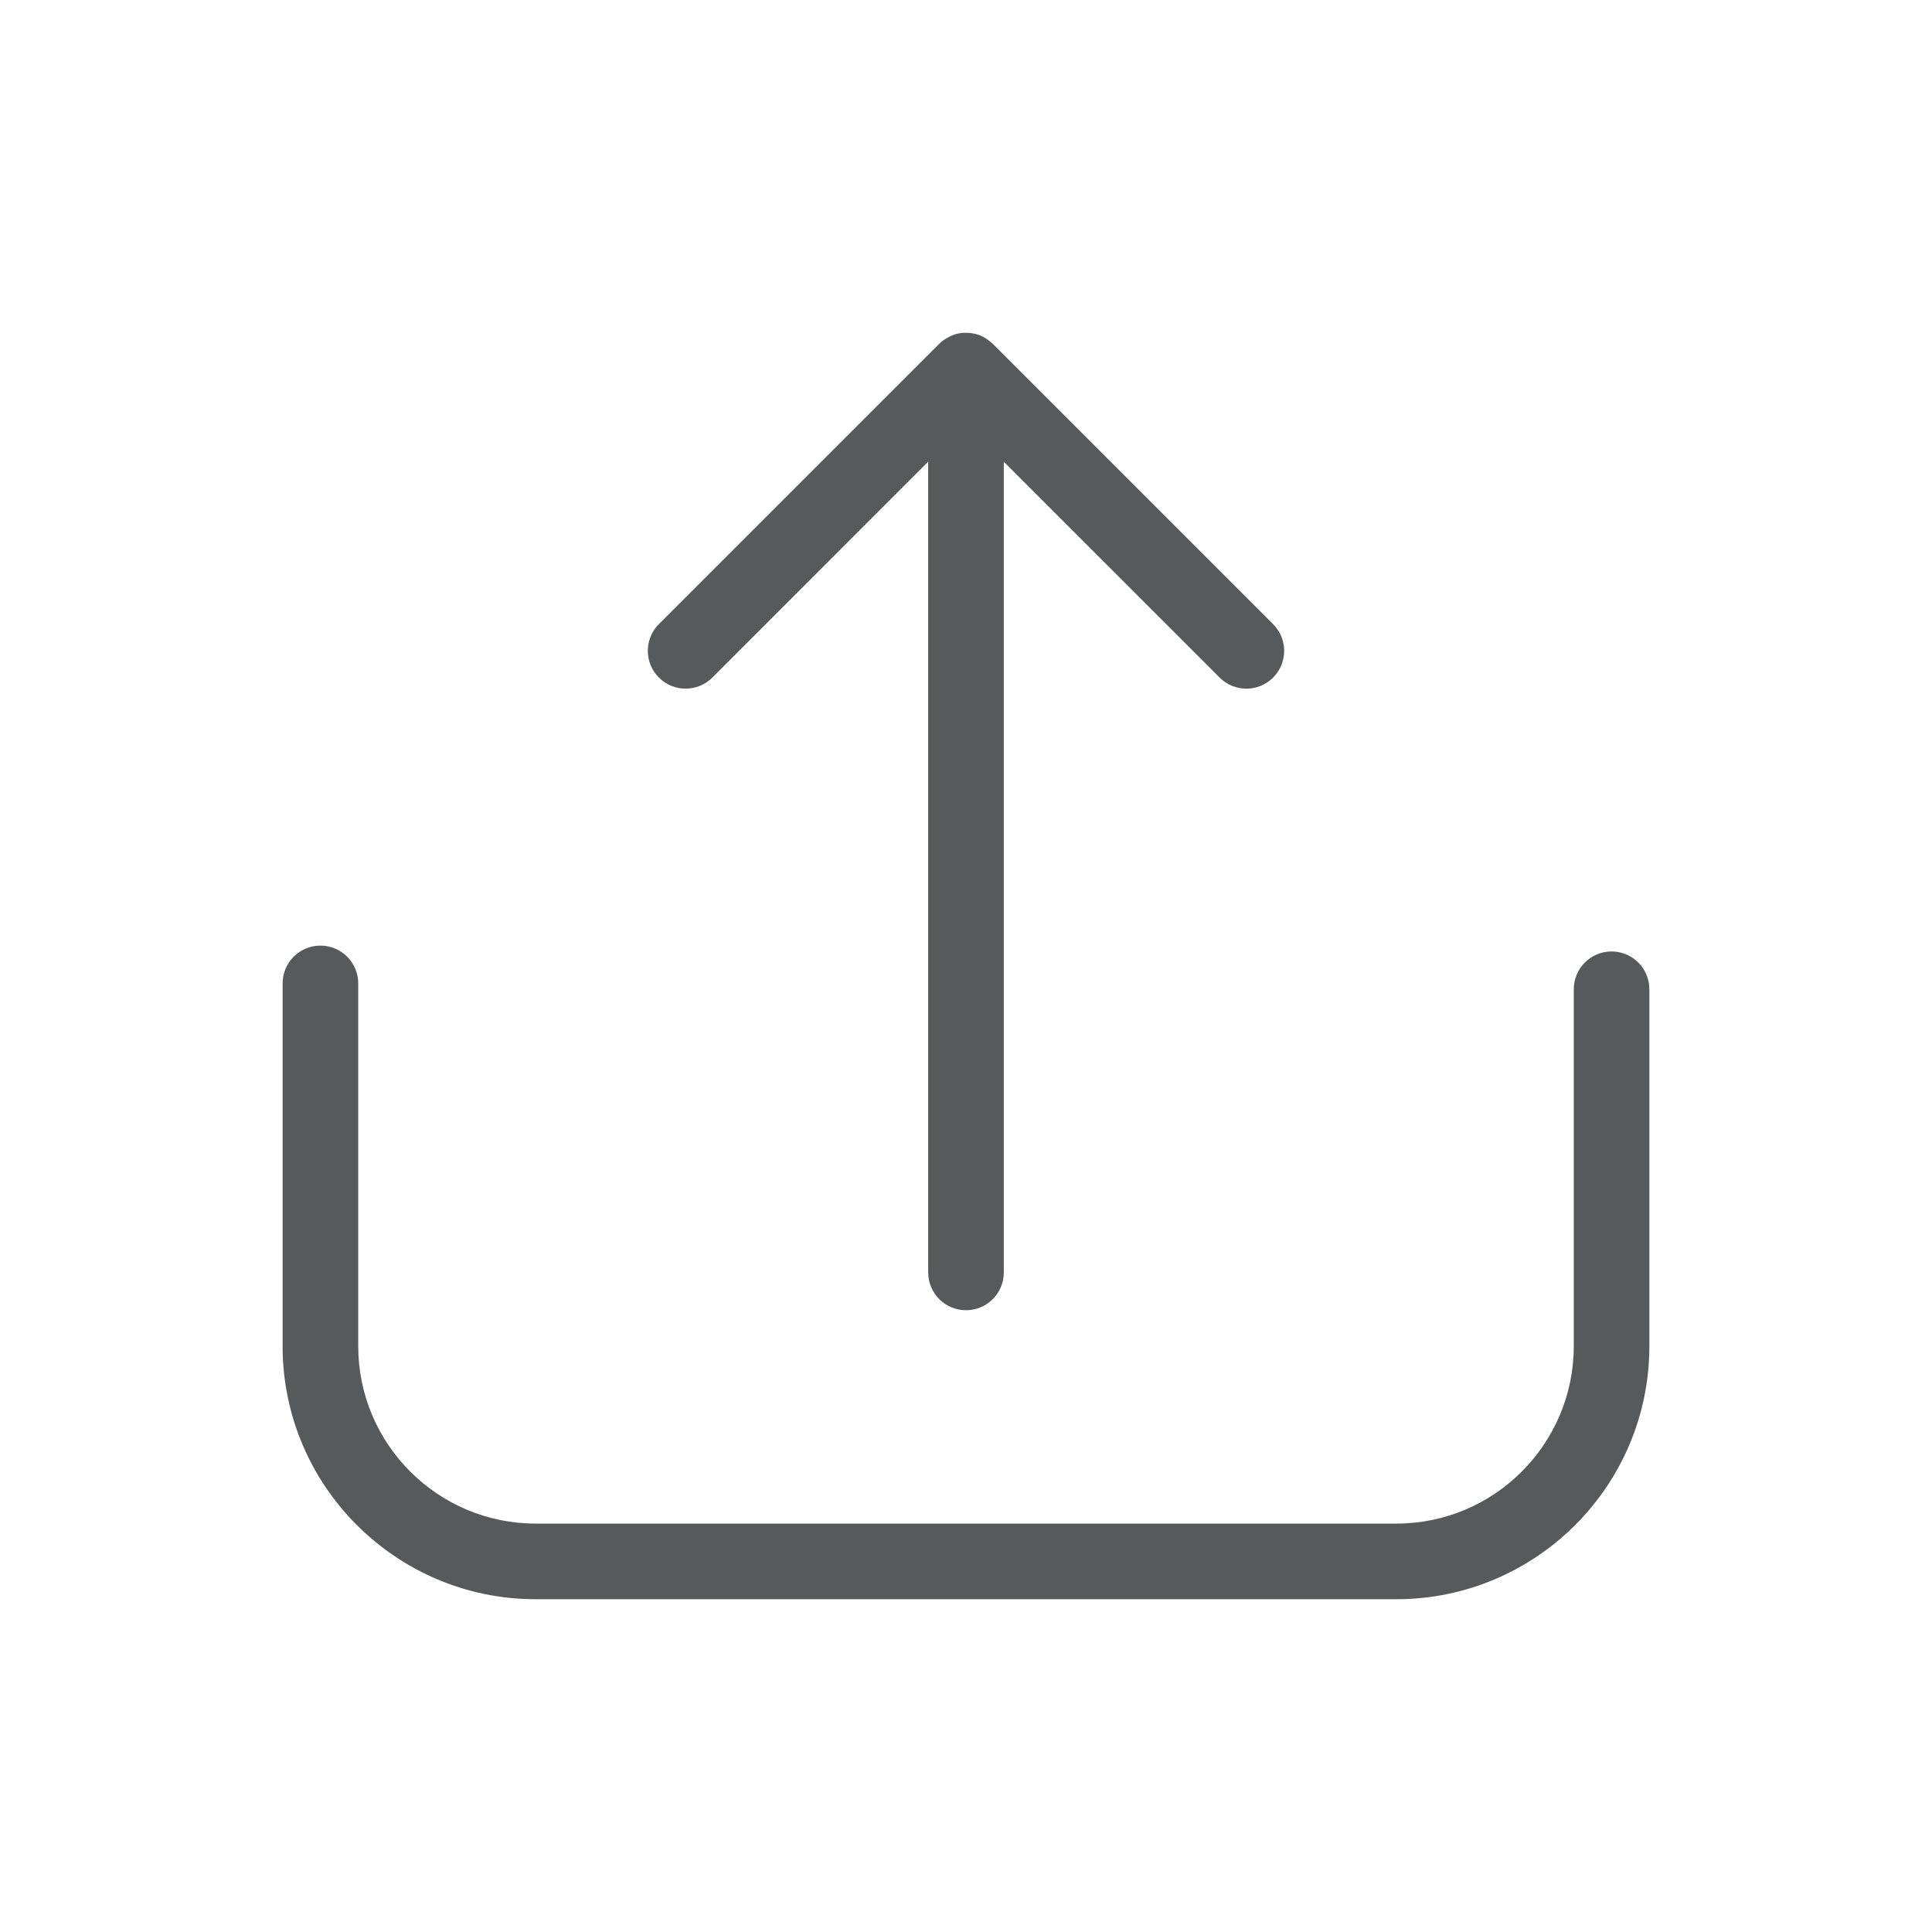 <svg xmlns="http://www.w3.org/2000/svg" xmlns:xlink="http://www.w3.org/1999/xlink" version="1.1" x="0px" y="0px" viewBox="0 0 100 100"
     enable-background="new 0 0 100 100" xml:space="preserve">
    <path fill="#58595a" d="M34.104,35.071c-0.764-0.764-0.764-2.003,0-2.767l14.512-14.512c0.001-0.001,0.002-0.001,0.003-0.002  c0.126-0.125,0.268-0.223,0.415-0.307c0.036-0.021,0.072-0.039,0.109-0.057c0.15-0.074,0.305-0.133,0.467-0.166  c0.004-0.001,0.007-0.002,0.011-0.003c0.166-0.033,0.336-0.036,0.504-0.026c0.04,0.003,0.08,0.006,0.12,0.011  c0.171,0.021,0.34,0.058,0.501,0.125c0.001,0,0.002,0,0.003,0.001c0.004,0.002,0.007,0.005,0.011,0.007  c0.151,0.064,0.293,0.153,0.427,0.257c0.035,0.027,0.069,0.054,0.102,0.084c0.031,0.027,0.065,0.048,0.094,0.077l14.512,14.512  c0.764,0.764,0.764,2.003,0,2.767c-0.382,0.382-0.883,0.573-1.383,0.573c-0.501,0-1.002-0.191-1.384-0.573L51.957,23.899V65.86  c0,1.081-0.876,1.957-1.957,1.957c-1.081,0-1.957-0.876-1.957-1.957V23.899L36.872,35.071  C36.107,35.835,34.868,35.835,34.104,35.071z M83.415,49.247c-1.081,0-1.957,0.876-1.957,1.957V69.68  c0,5.063-4.119,9.181-9.182,9.181H27.724c-5.063,0-9.182-4.119-9.182-9.181V50.902c0-1.081-0.876-1.957-1.957-1.957  c-1.081,0-1.957,0.876-1.957,1.957V69.68c0,7.221,5.874,13.095,13.095,13.095h44.553c7.221,0,13.095-5.874,13.095-13.095V51.204  C85.371,50.123,84.495,49.247,83.415,49.247z"/></svg>